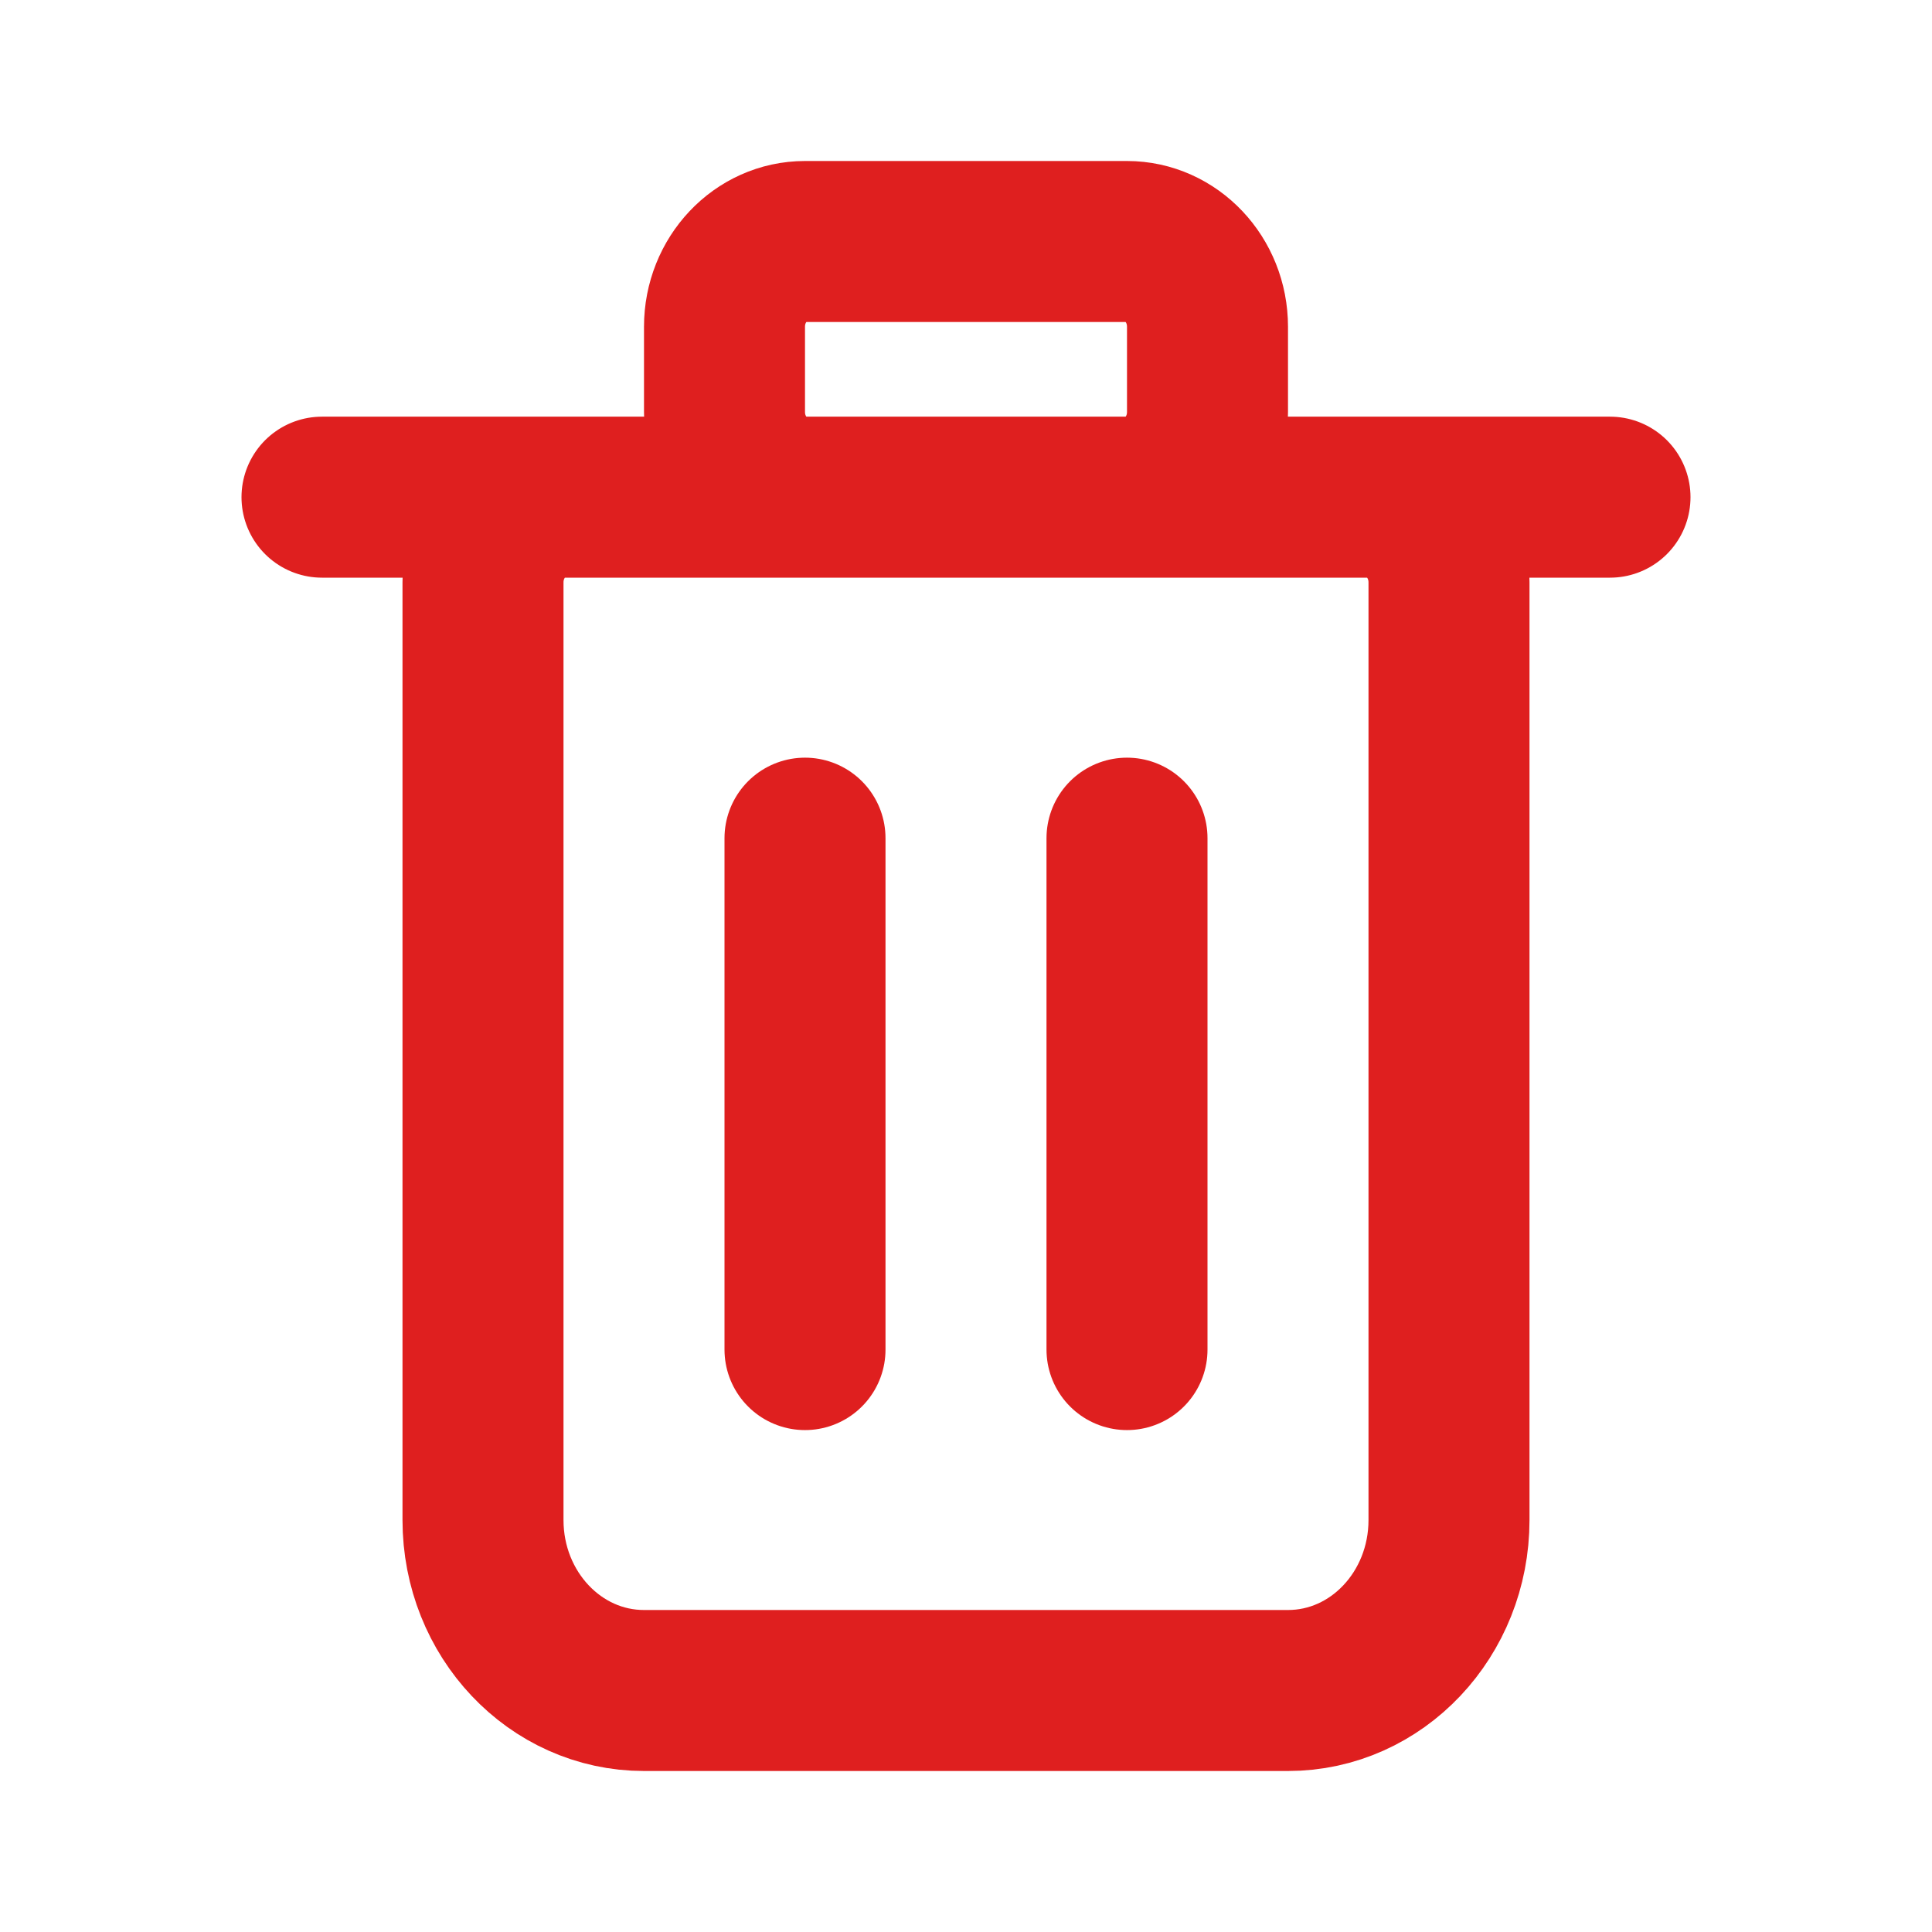 <svg width="24" height="24" viewBox="0 0 24 24" fill="none" xmlns="http://www.w3.org/2000/svg">
<path d="M4 6.176H20M10 16.765V10.412M14 16.765V10.412M16 21H8C6.895 21 6 20.052 6 18.882V7.235C6 6.651 6.448 6.176 7 6.176H17C17.552 6.176 18 6.651 18 7.235V18.882C18 20.052 17.105 21 16 21ZM10 6.176H14C14.552 6.176 15 5.702 15 5.118V4.059C15 3.474 14.552 3 14 3H10C9.448 3 9 3.474 9 4.059V5.118C9 5.702 9.448 6.176 10 6.176Z" stroke="#DF1F1F" stroke-width="2" stroke-linecap="round" stroke-linejoin="round"/>
</svg>
